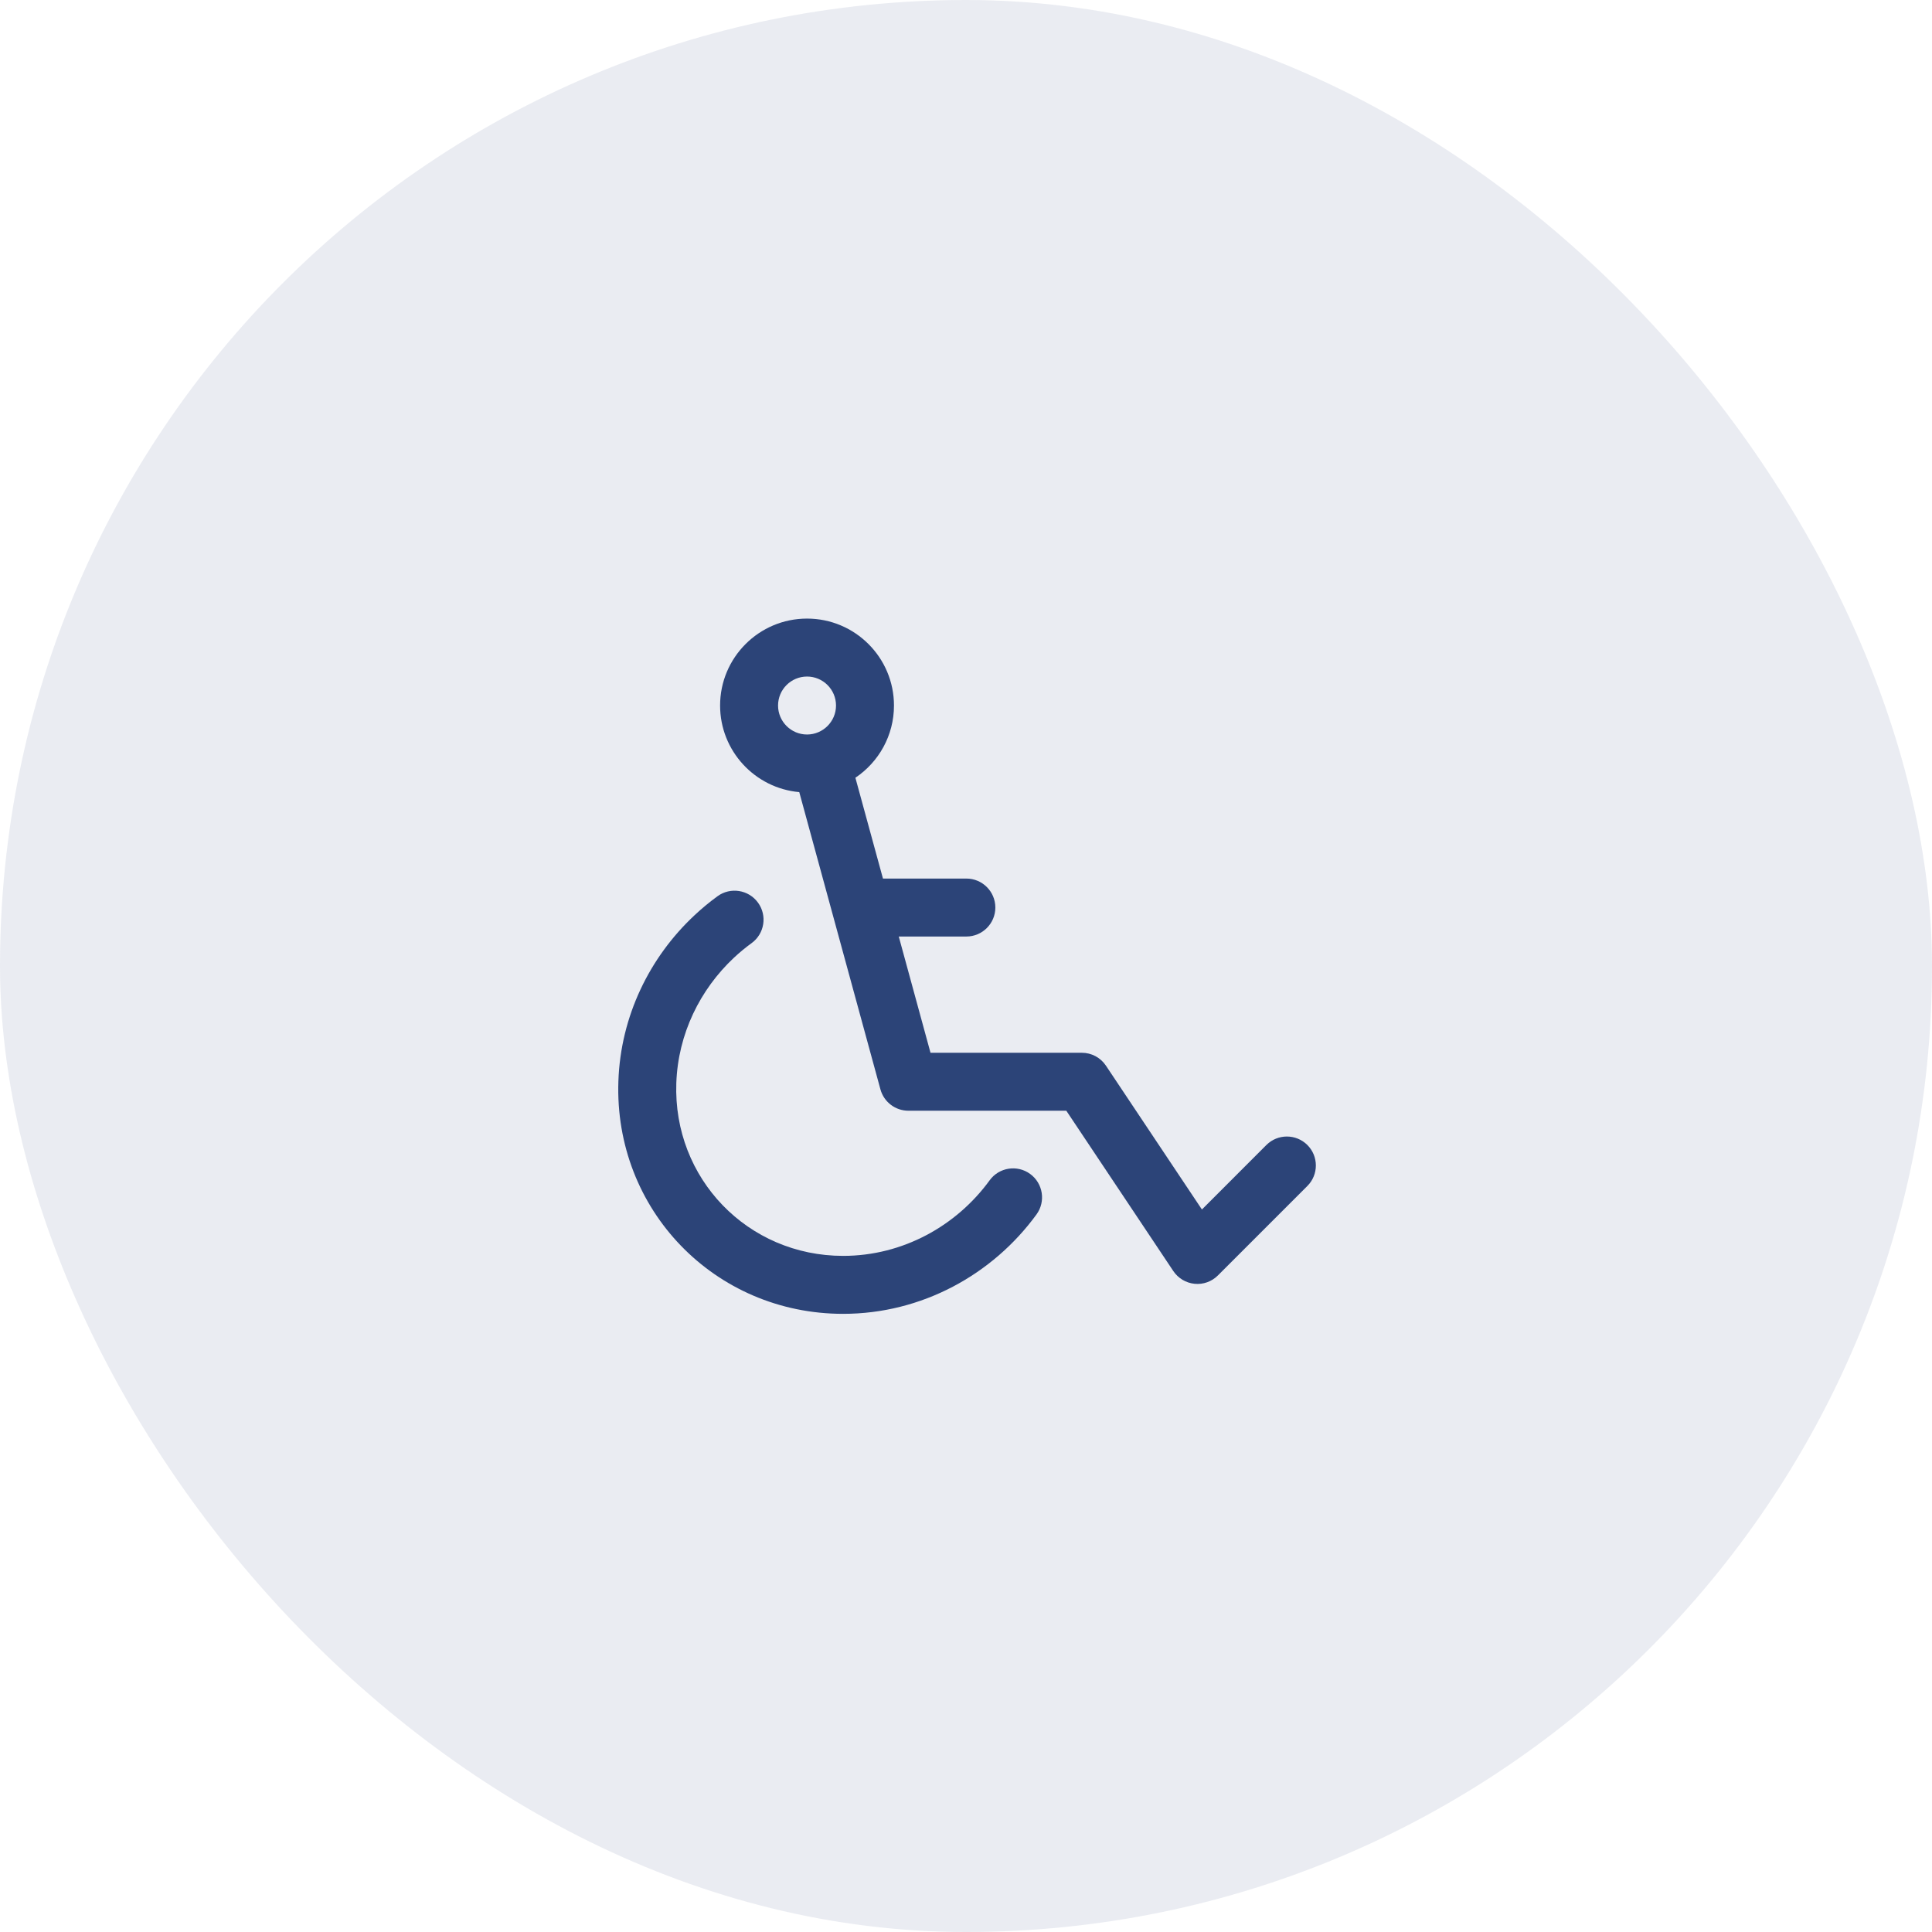 <svg width="100" height="100" viewBox="0 0 100 100" fill="none" xmlns="http://www.w3.org/2000/svg">
<rect width="100" height="100" rx="50" fill="#2C4478" fill-opacity="0.1"/>
<path fill-rule="evenodd" clip-rule="evenodd" d="M51.224 61.092C49.507 63.452 46.727 65.004 43.64 65.004C38.702 65.004 34.834 60.998 35.006 56.063C35.094 53.516 36.234 51.215 37.991 49.569C38.279 49.299 38.585 49.047 38.904 48.815C39.574 48.327 39.721 47.388 39.233 46.719C38.745 46.049 37.806 45.902 37.138 46.389C36.719 46.695 36.319 47.025 35.941 47.381C33.621 49.551 32.124 52.595 32.008 55.958C31.775 62.607 36.987 68.004 43.64 68.004C47.711 68.004 51.383 65.97 53.65 62.858C54.136 62.189 53.989 61.25 53.319 60.762C52.649 60.275 51.71 60.423 51.224 61.092Z" fill="#2C4478"/>
<path fill-rule="evenodd" clip-rule="evenodd" d="M41.37 41L45.571 56.385C45.749 57.038 46.342 57.491 47.019 57.491H55.192L60.73 65.789C60.98 66.162 61.384 66.405 61.831 66.449C62.278 66.494 62.721 66.335 63.038 66.017L67.669 61.386C68.255 60.801 68.255 59.85 67.669 59.265C67.084 58.68 66.133 58.68 65.548 59.265L62.211 62.603L57.242 55.157C56.964 54.74 56.495 54.491 55.995 54.491H48.163L46.52 48.474H50.019C50.846 48.474 51.519 47.802 51.519 46.974C51.519 46.146 50.846 45.474 50.019 45.474H45.702L44.275 40.256C45.48 39.447 46.272 38.073 46.272 36.518C46.272 34.034 44.255 32.018 41.772 32.018C39.288 32.018 37.272 34.034 37.272 36.518C37.272 38.865 39.073 40.796 41.37 41ZM41.772 35.018C42.599 35.018 43.272 35.69 43.272 36.518C43.272 37.344 42.599 38.018 41.772 38.018C40.944 38.018 40.272 37.344 40.272 36.518C40.272 35.69 40.944 35.018 41.772 35.018Z" fill="#2C4478"/>
</svg>
